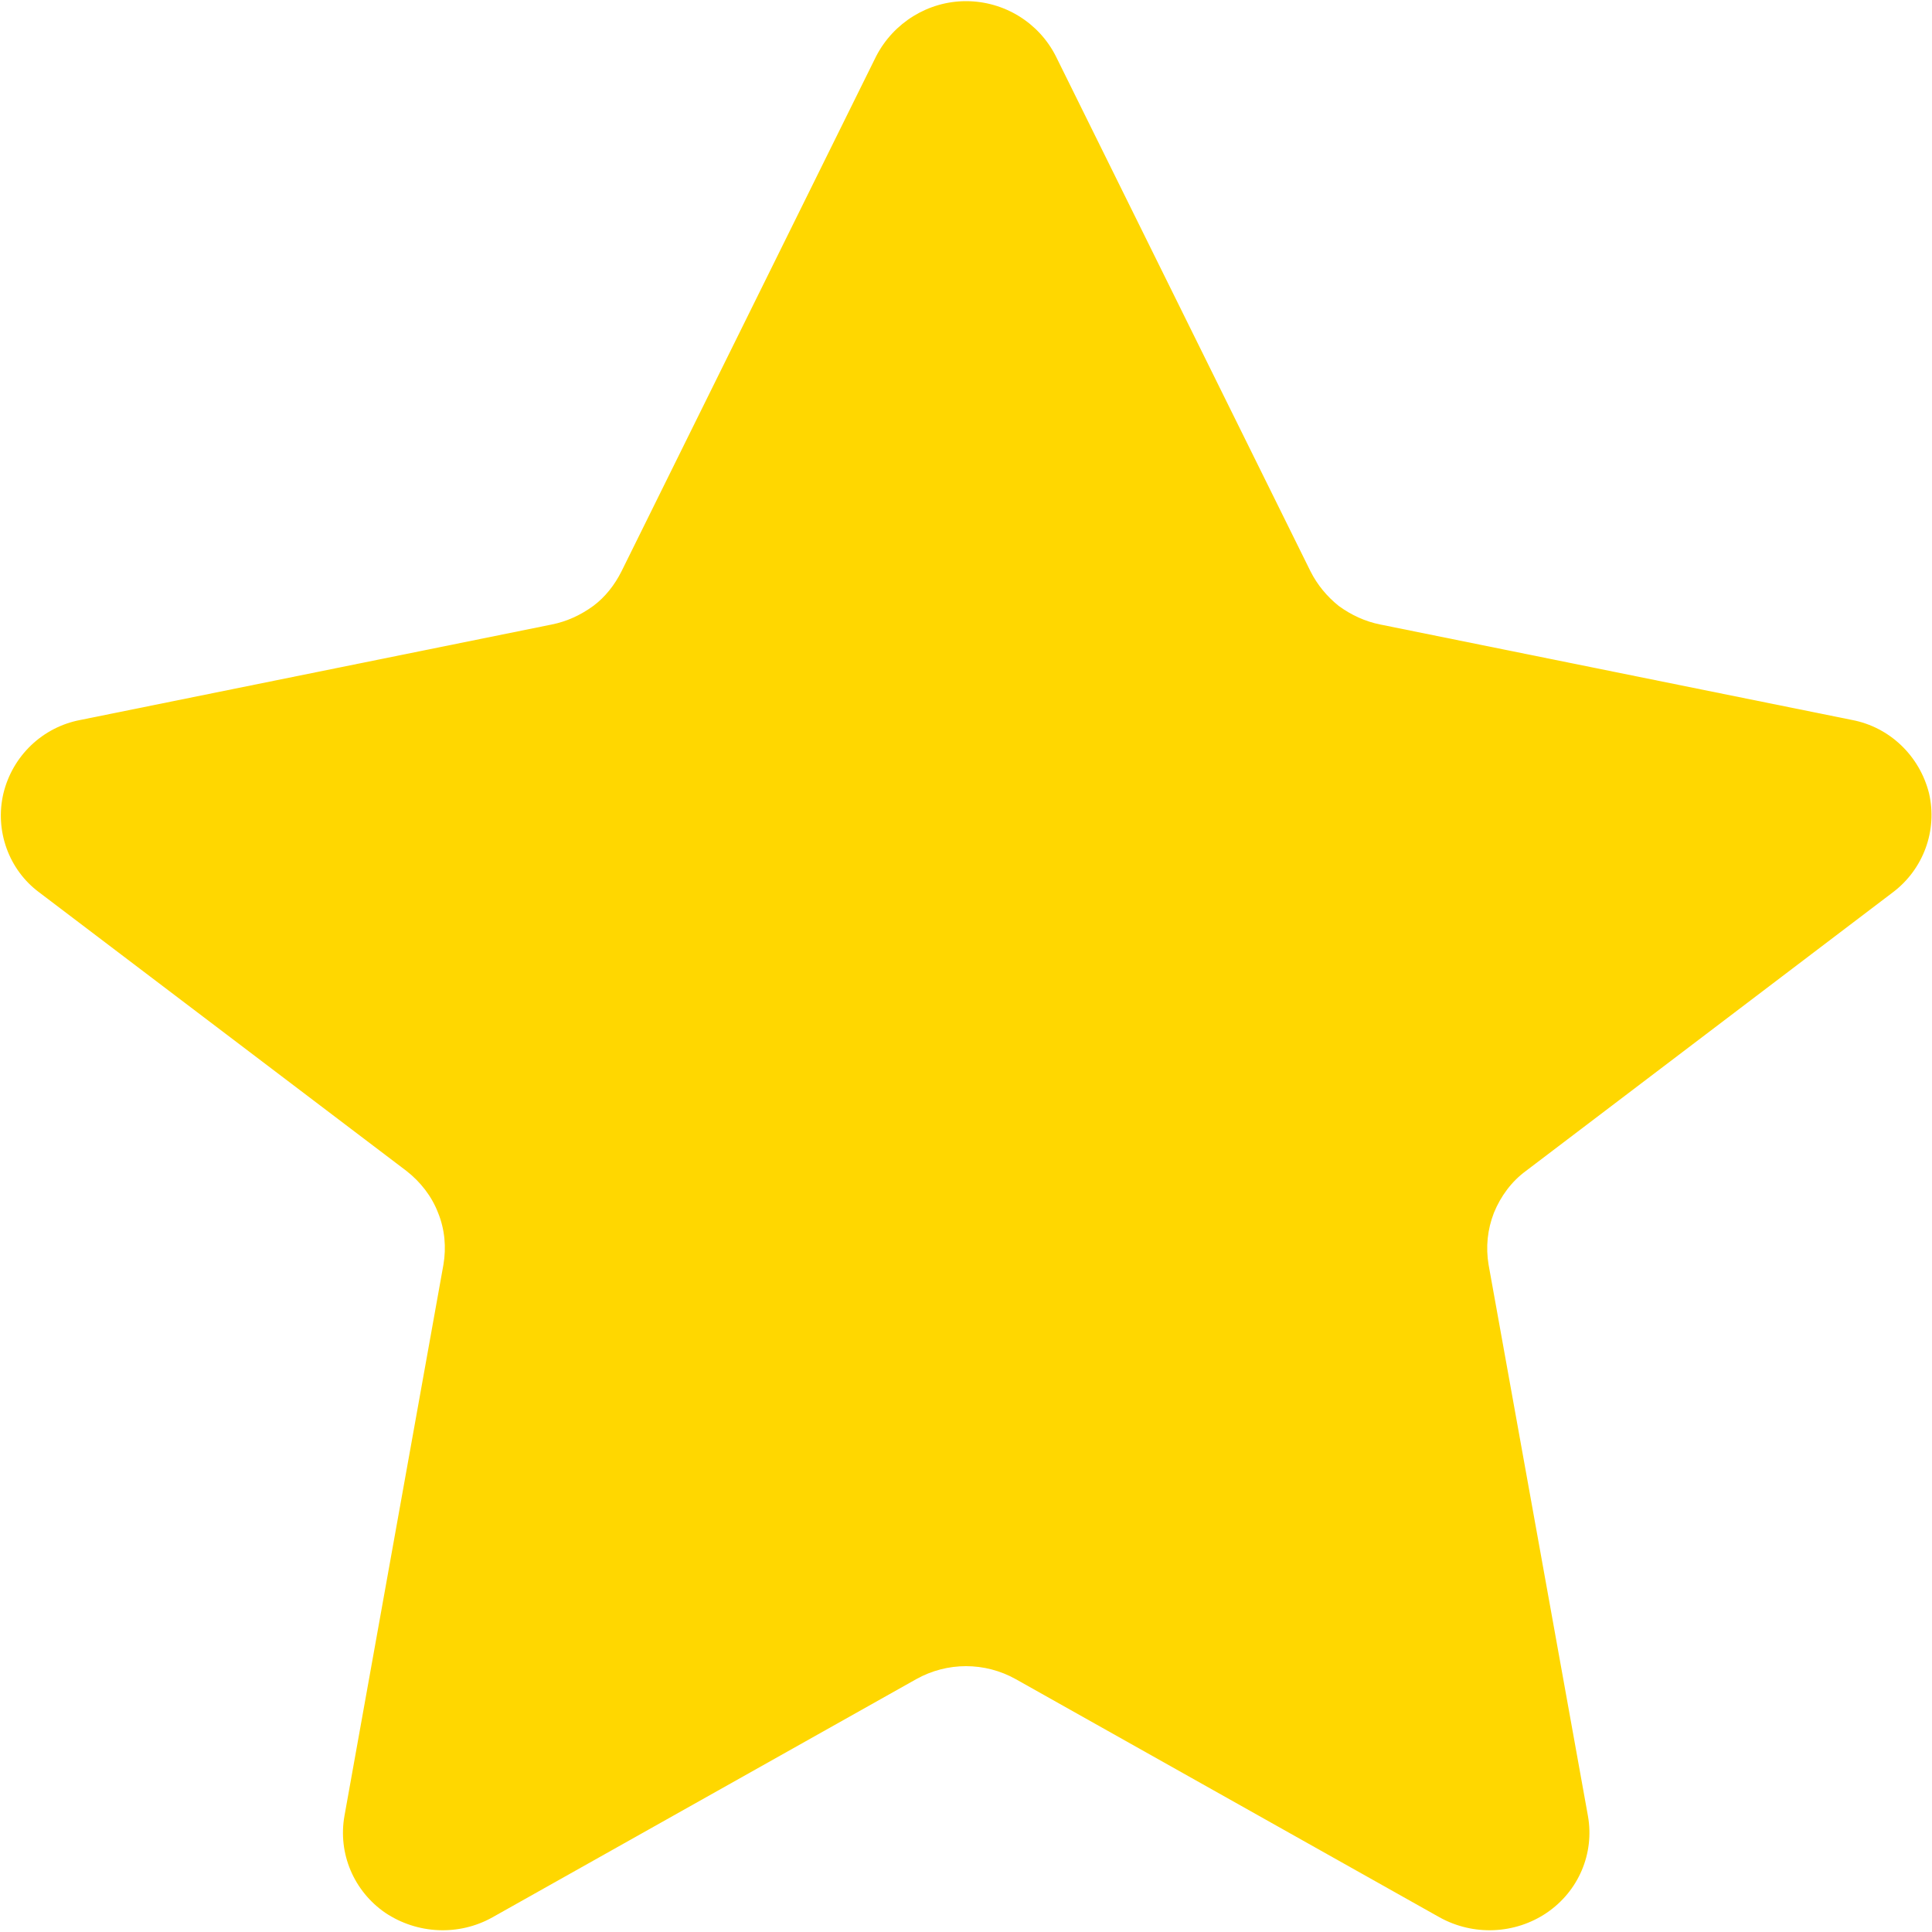 <?xml version="1.0" encoding="UTF-8"?>
<svg xmlns="http://www.w3.org/2000/svg" xmlns:xlink="http://www.w3.org/1999/xlink" width="20px" height="20px" viewBox="0 0 20 20" version="1.1">
<g id="surface1">
<path style=" stroke:none;fill-rule:evenodd;fill:rgb(100%,84.314%,0%);fill-opacity:1;" d="M 13.566 5.914 C 13.637 6.055 13.738 6.176 13.859 6.273 C 13.988 6.367 14.133 6.434 14.289 6.465 L 19.172 7.453 C 19.562 7.527 19.871 7.824 19.969 8.211 C 20.059 8.598 19.91 9 19.594 9.238 L 15.797 12.121 C 15.648 12.23 15.535 12.383 15.465 12.555 C 15.398 12.727 15.379 12.91 15.41 13.094 L 16.438 18.797 C 16.508 19.188 16.34 19.578 16.012 19.801 C 15.684 20.023 15.254 20.043 14.902 19.848 L 10.516 17.383 C 10.195 17.203 9.805 17.203 9.484 17.383 L 5.098 19.848 C 4.75 20.043 4.32 20.023 3.988 19.801 C 3.664 19.578 3.496 19.188 3.566 18.797 L 4.59 13.094 C 4.621 12.914 4.605 12.727 4.535 12.555 C 4.469 12.383 4.352 12.234 4.207 12.121 L 0.406 9.238 C 0.09 9.004 -0.055 8.598 0.035 8.215 C 0.129 7.824 0.441 7.527 0.832 7.453 L 5.711 6.465 C 5.867 6.434 6.012 6.367 6.141 6.273 C 6.266 6.18 6.363 6.055 6.434 5.914 L 9.07 0.582 C 9.25 0.234 9.609 0.012 10 0.012 C 10.395 0.012 10.754 0.234 10.93 0.582 Z M 13.566 5.914 "/>
</g>
</svg>

